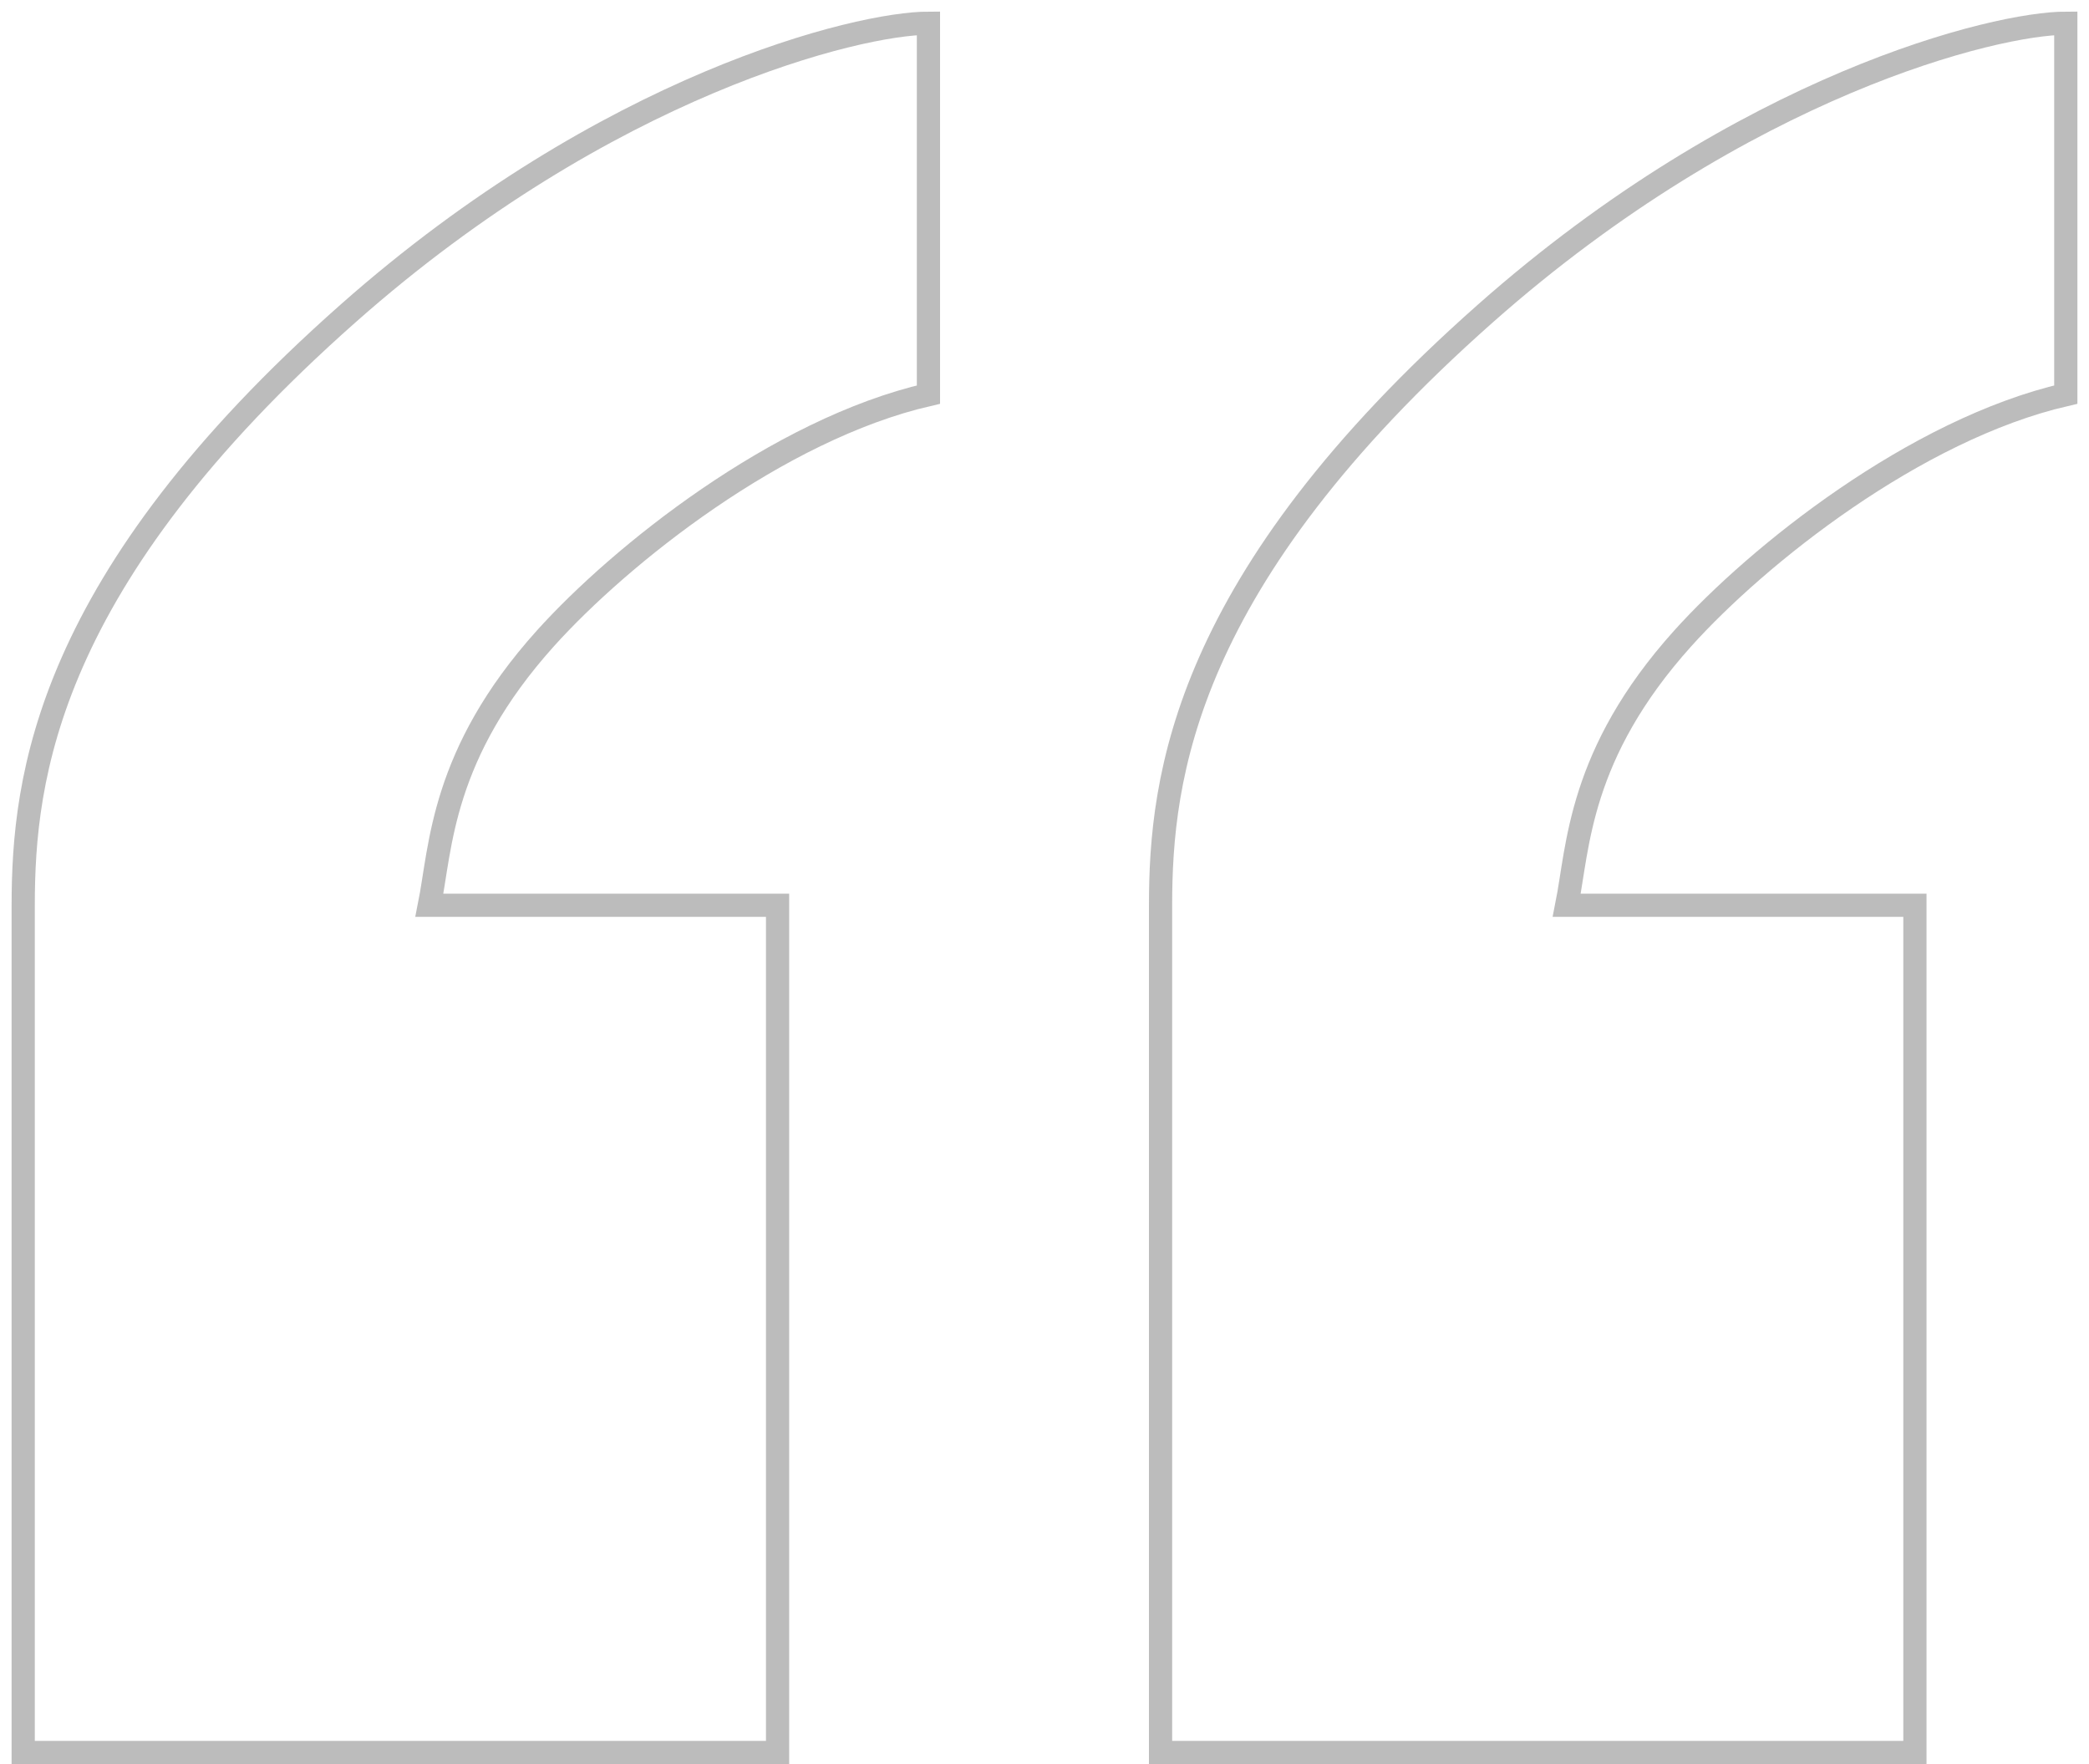 <svg width="90" height="76" viewBox="0 0 90 76" fill="none" xmlns="http://www.w3.org/2000/svg">
<g opacity="0.5">
<path d="M33.5 39H18.5C19 36.5 19 32.5 23.5 27.5C26.716 23.927 33.5 18.5 40 17V1C37 1 26.172 3.617 15 13.5C2 25 1 33.5 1 39V75.5H33.5V39Z" stroke="#7A7A7A"/>
<path d="M82.5 39H67.5C68 36.5 68 32.5 72.5 27.5C75.716 23.927 82.5 18.5 89 17V1C86 1 75.172 3.617 64 13.5C51 25 50 33.5 50 39V75.5H82.5V39Z" stroke="#7A7A7A"/>
</g>
</svg>
